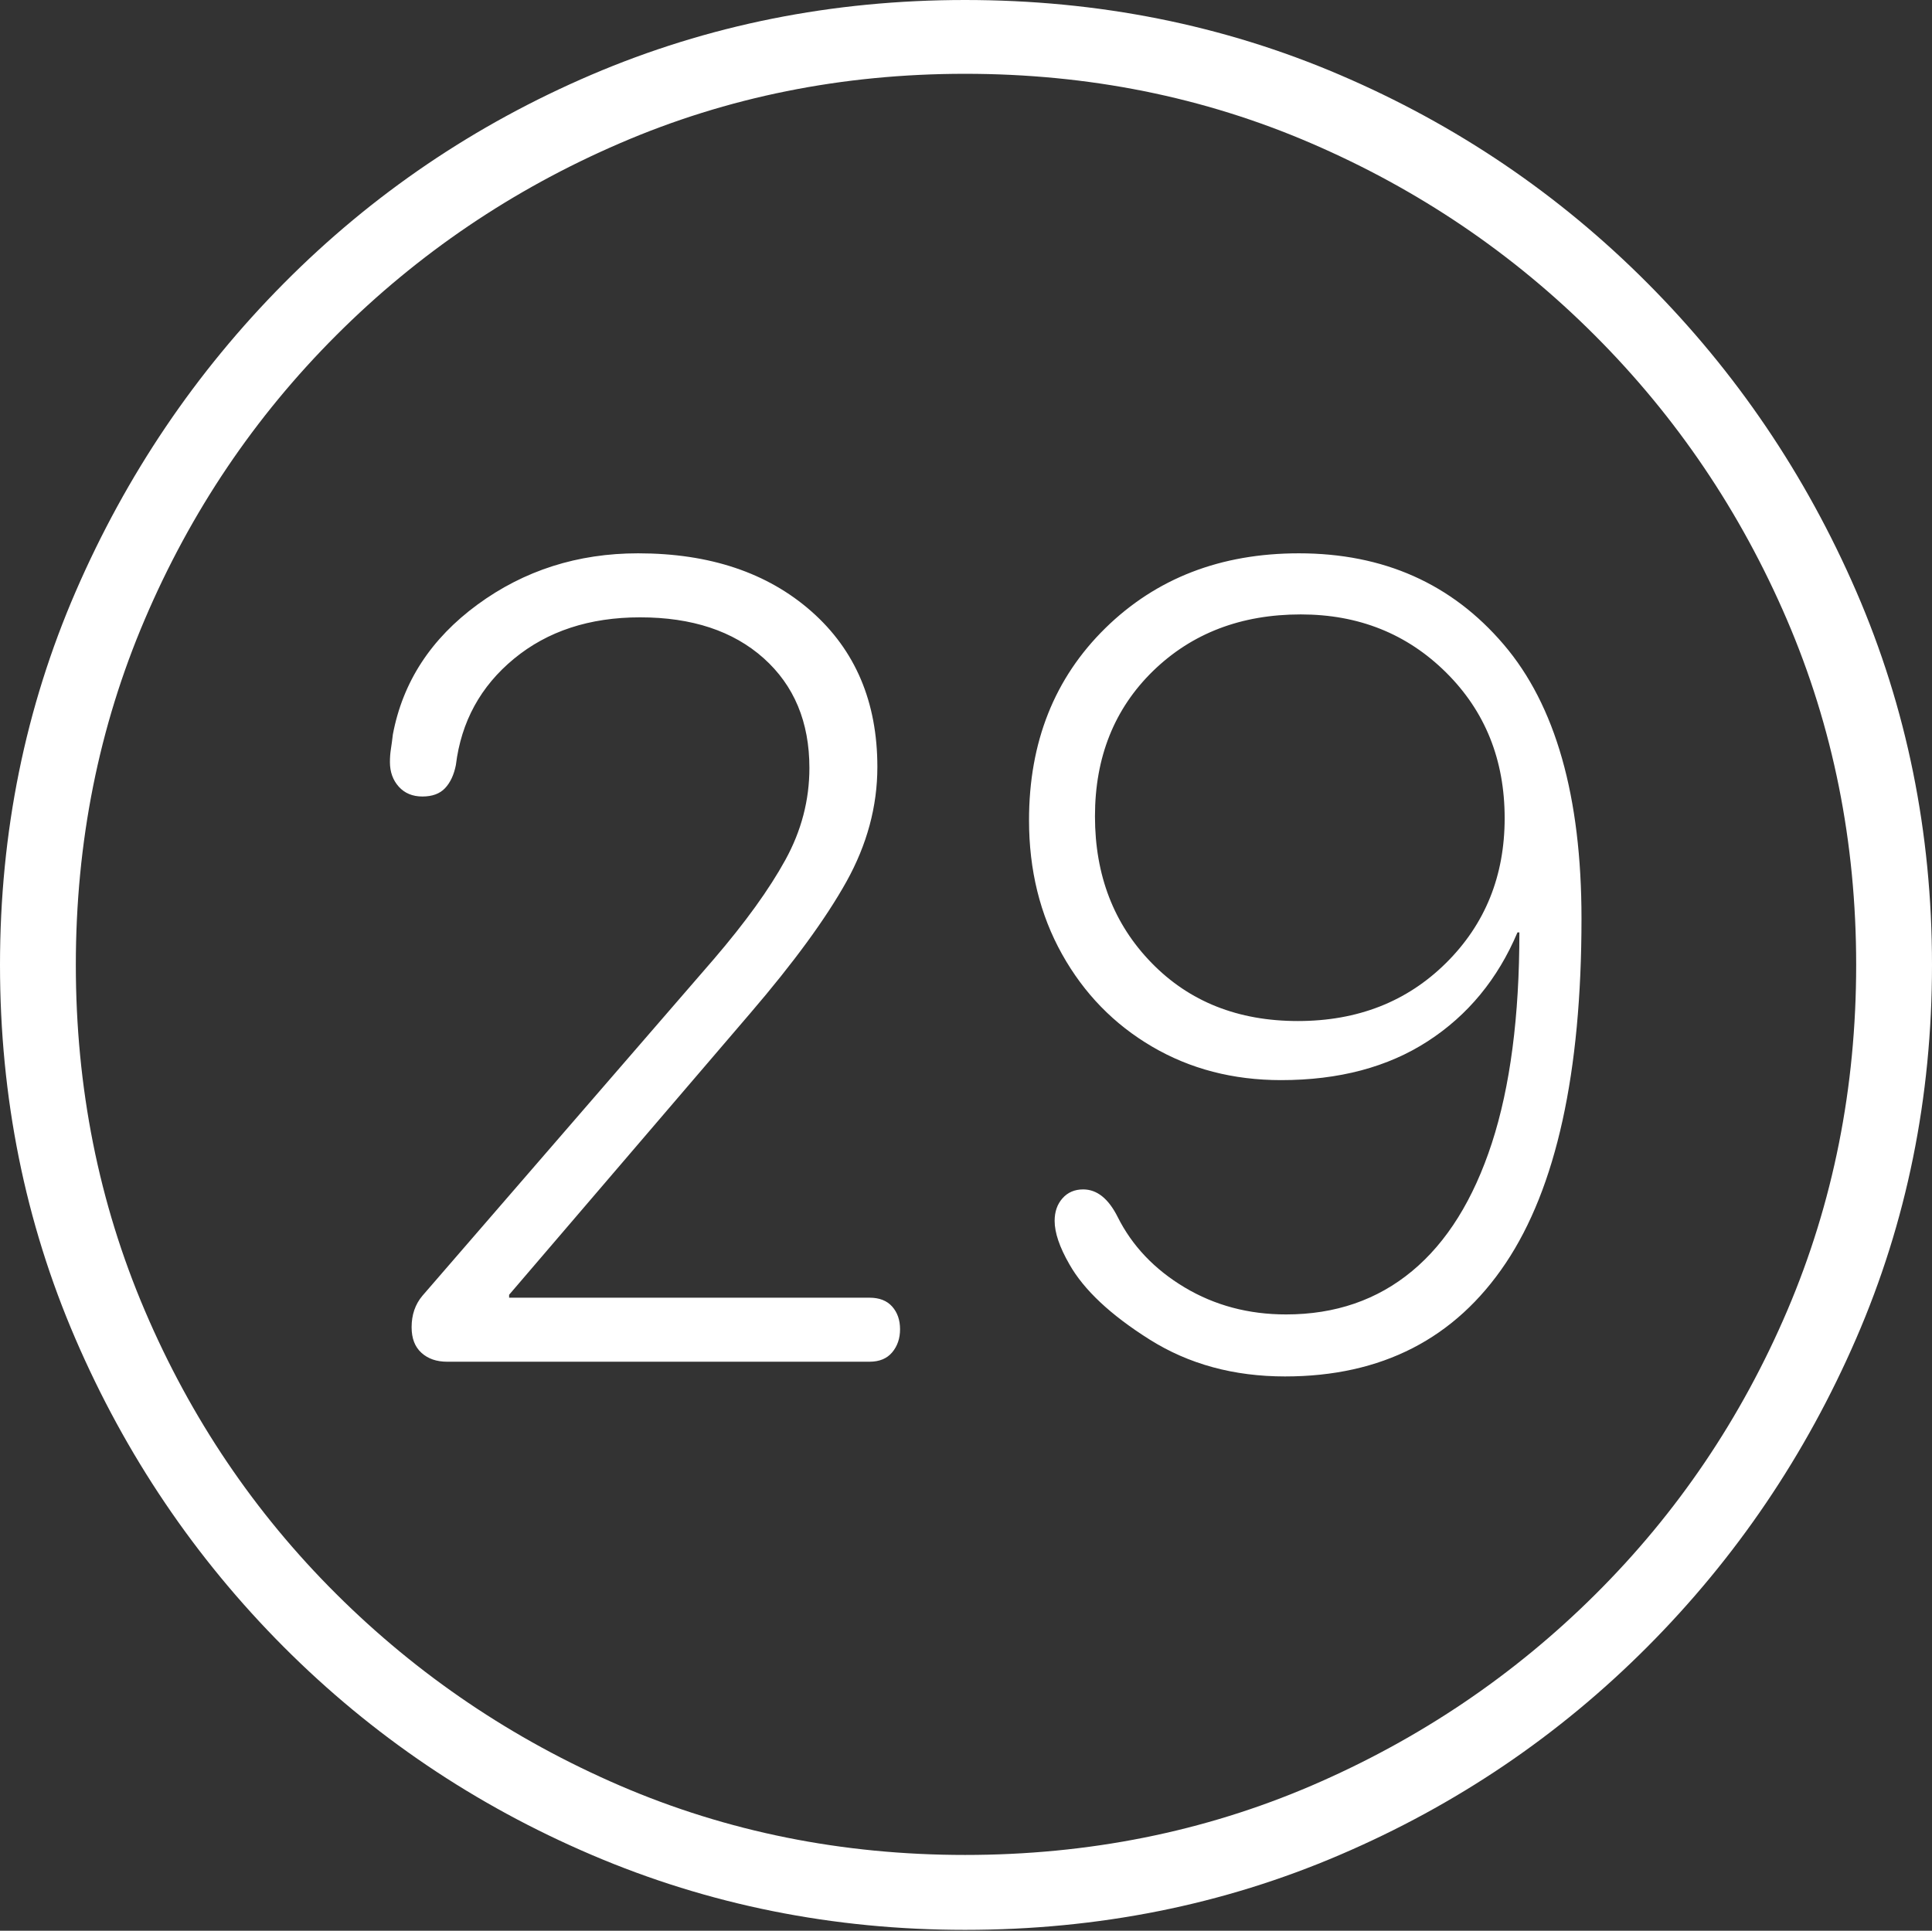 <?xml version="1.0" encoding="UTF-8"?>
<!--Generator: Apple Native CoreSVG 175-->
<!DOCTYPE svg
PUBLIC "-//W3C//DTD SVG 1.1//EN"
       "http://www.w3.org/Graphics/SVG/1.1/DTD/svg11.dtd">
<svg version="1.1" xmlns="http://www.w3.org/2000/svg" xmlns:xlink="http://www.w3.org/1999/xlink" width="19.16" height="19.15">
 <rect width="100%" height="100%" fill="#333333" stroke="none"/>
 <g>
  <rect height="19.15" opacity="0" width="19.16" x="0" y="0"/>
  <path d="M9.57 19.141Q11.553 19.141 13.286 18.398Q15.02 17.656 16.338 16.333Q17.656 15.01 18.408 13.276Q19.16 11.543 19.16 9.57Q19.16 7.598 18.408 5.864Q17.656 4.131 16.338 2.808Q15.02 1.484 13.286 0.742Q11.553 0 9.57 0Q7.598 0 5.864 0.742Q4.131 1.484 2.817 2.808Q1.504 4.131 0.752 5.864Q0 7.598 0 9.57Q0 11.543 0.747 13.276Q1.494 15.01 2.812 16.333Q4.131 17.656 5.869 18.398Q7.607 19.141 9.57 19.141ZM9.57 18.398Q7.744 18.398 6.147 17.71Q4.551 17.021 3.335 15.81Q2.119 14.6 1.436 12.998Q0.752 11.396 0.752 9.57Q0.752 7.744 1.436 6.143Q2.119 4.541 3.335 3.325Q4.551 2.109 6.147 1.421Q7.744 0.732 9.57 0.732Q11.406 0.732 13.003 1.421Q14.6 2.109 15.815 3.325Q17.031 4.541 17.72 6.143Q18.408 7.744 18.408 9.57Q18.408 11.396 17.725 12.998Q17.041 14.6 15.825 15.81Q14.609 17.021 13.008 17.71Q11.406 18.398 9.57 18.398ZM4.434 13.506L8.623 13.506Q8.77 13.506 8.848 13.413Q8.926 13.32 8.926 13.184Q8.926 13.047 8.848 12.959Q8.77 12.871 8.623 12.871L5.049 12.871L5.049 12.842L7.441 10.049Q8.086 9.297 8.394 8.745Q8.701 8.193 8.701 7.607Q8.701 6.641 8.047 6.064Q7.393 5.488 6.328 5.488Q5.43 5.488 4.736 5.996Q4.043 6.504 3.896 7.285Q3.887 7.363 3.877 7.427Q3.867 7.49 3.867 7.559Q3.867 7.705 3.955 7.803Q4.043 7.9 4.189 7.9Q4.336 7.9 4.414 7.817Q4.492 7.734 4.521 7.588Q4.6 6.943 5.098 6.533Q5.596 6.123 6.348 6.123Q7.119 6.123 7.573 6.528Q8.027 6.934 8.027 7.617Q8.027 8.096 7.788 8.53Q7.549 8.965 7.08 9.512L4.189 12.852Q4.082 12.979 4.082 13.164Q4.082 13.33 4.18 13.418Q4.277 13.506 4.434 13.506ZM12.744 13.652Q14.18 13.652 14.932 12.529Q15.684 11.406 15.684 9.111Q15.684 7.295 14.912 6.392Q14.141 5.488 12.881 5.488Q11.719 5.488 10.962 6.23Q10.205 6.973 10.205 8.135Q10.205 8.877 10.532 9.463Q10.859 10.049 11.426 10.381Q11.992 10.713 12.705 10.713Q13.565 10.713 14.16 10.327Q14.756 9.941 15.049 9.248L15.068 9.248Q15.068 10.498 14.795 11.338Q14.521 12.178 14.004 12.607Q13.486 13.037 12.754 13.037Q12.197 13.037 11.748 12.769Q11.299 12.5 11.084 12.07Q10.947 11.797 10.742 11.797Q10.615 11.797 10.537 11.885Q10.459 11.973 10.459 12.109Q10.459 12.285 10.605 12.539Q10.82 12.92 11.401 13.286Q11.982 13.652 12.744 13.652ZM12.871 10.127Q11.982 10.127 11.421 9.551Q10.859 8.975 10.859 8.096Q10.859 7.217 11.435 6.655Q12.012 6.094 12.9 6.094Q13.76 6.094 14.341 6.67Q14.922 7.246 14.922 8.115Q14.922 8.975 14.341 9.551Q13.76 10.127 12.871 10.127Z" fill="#ffffff"/>
 </g>
</svg>
